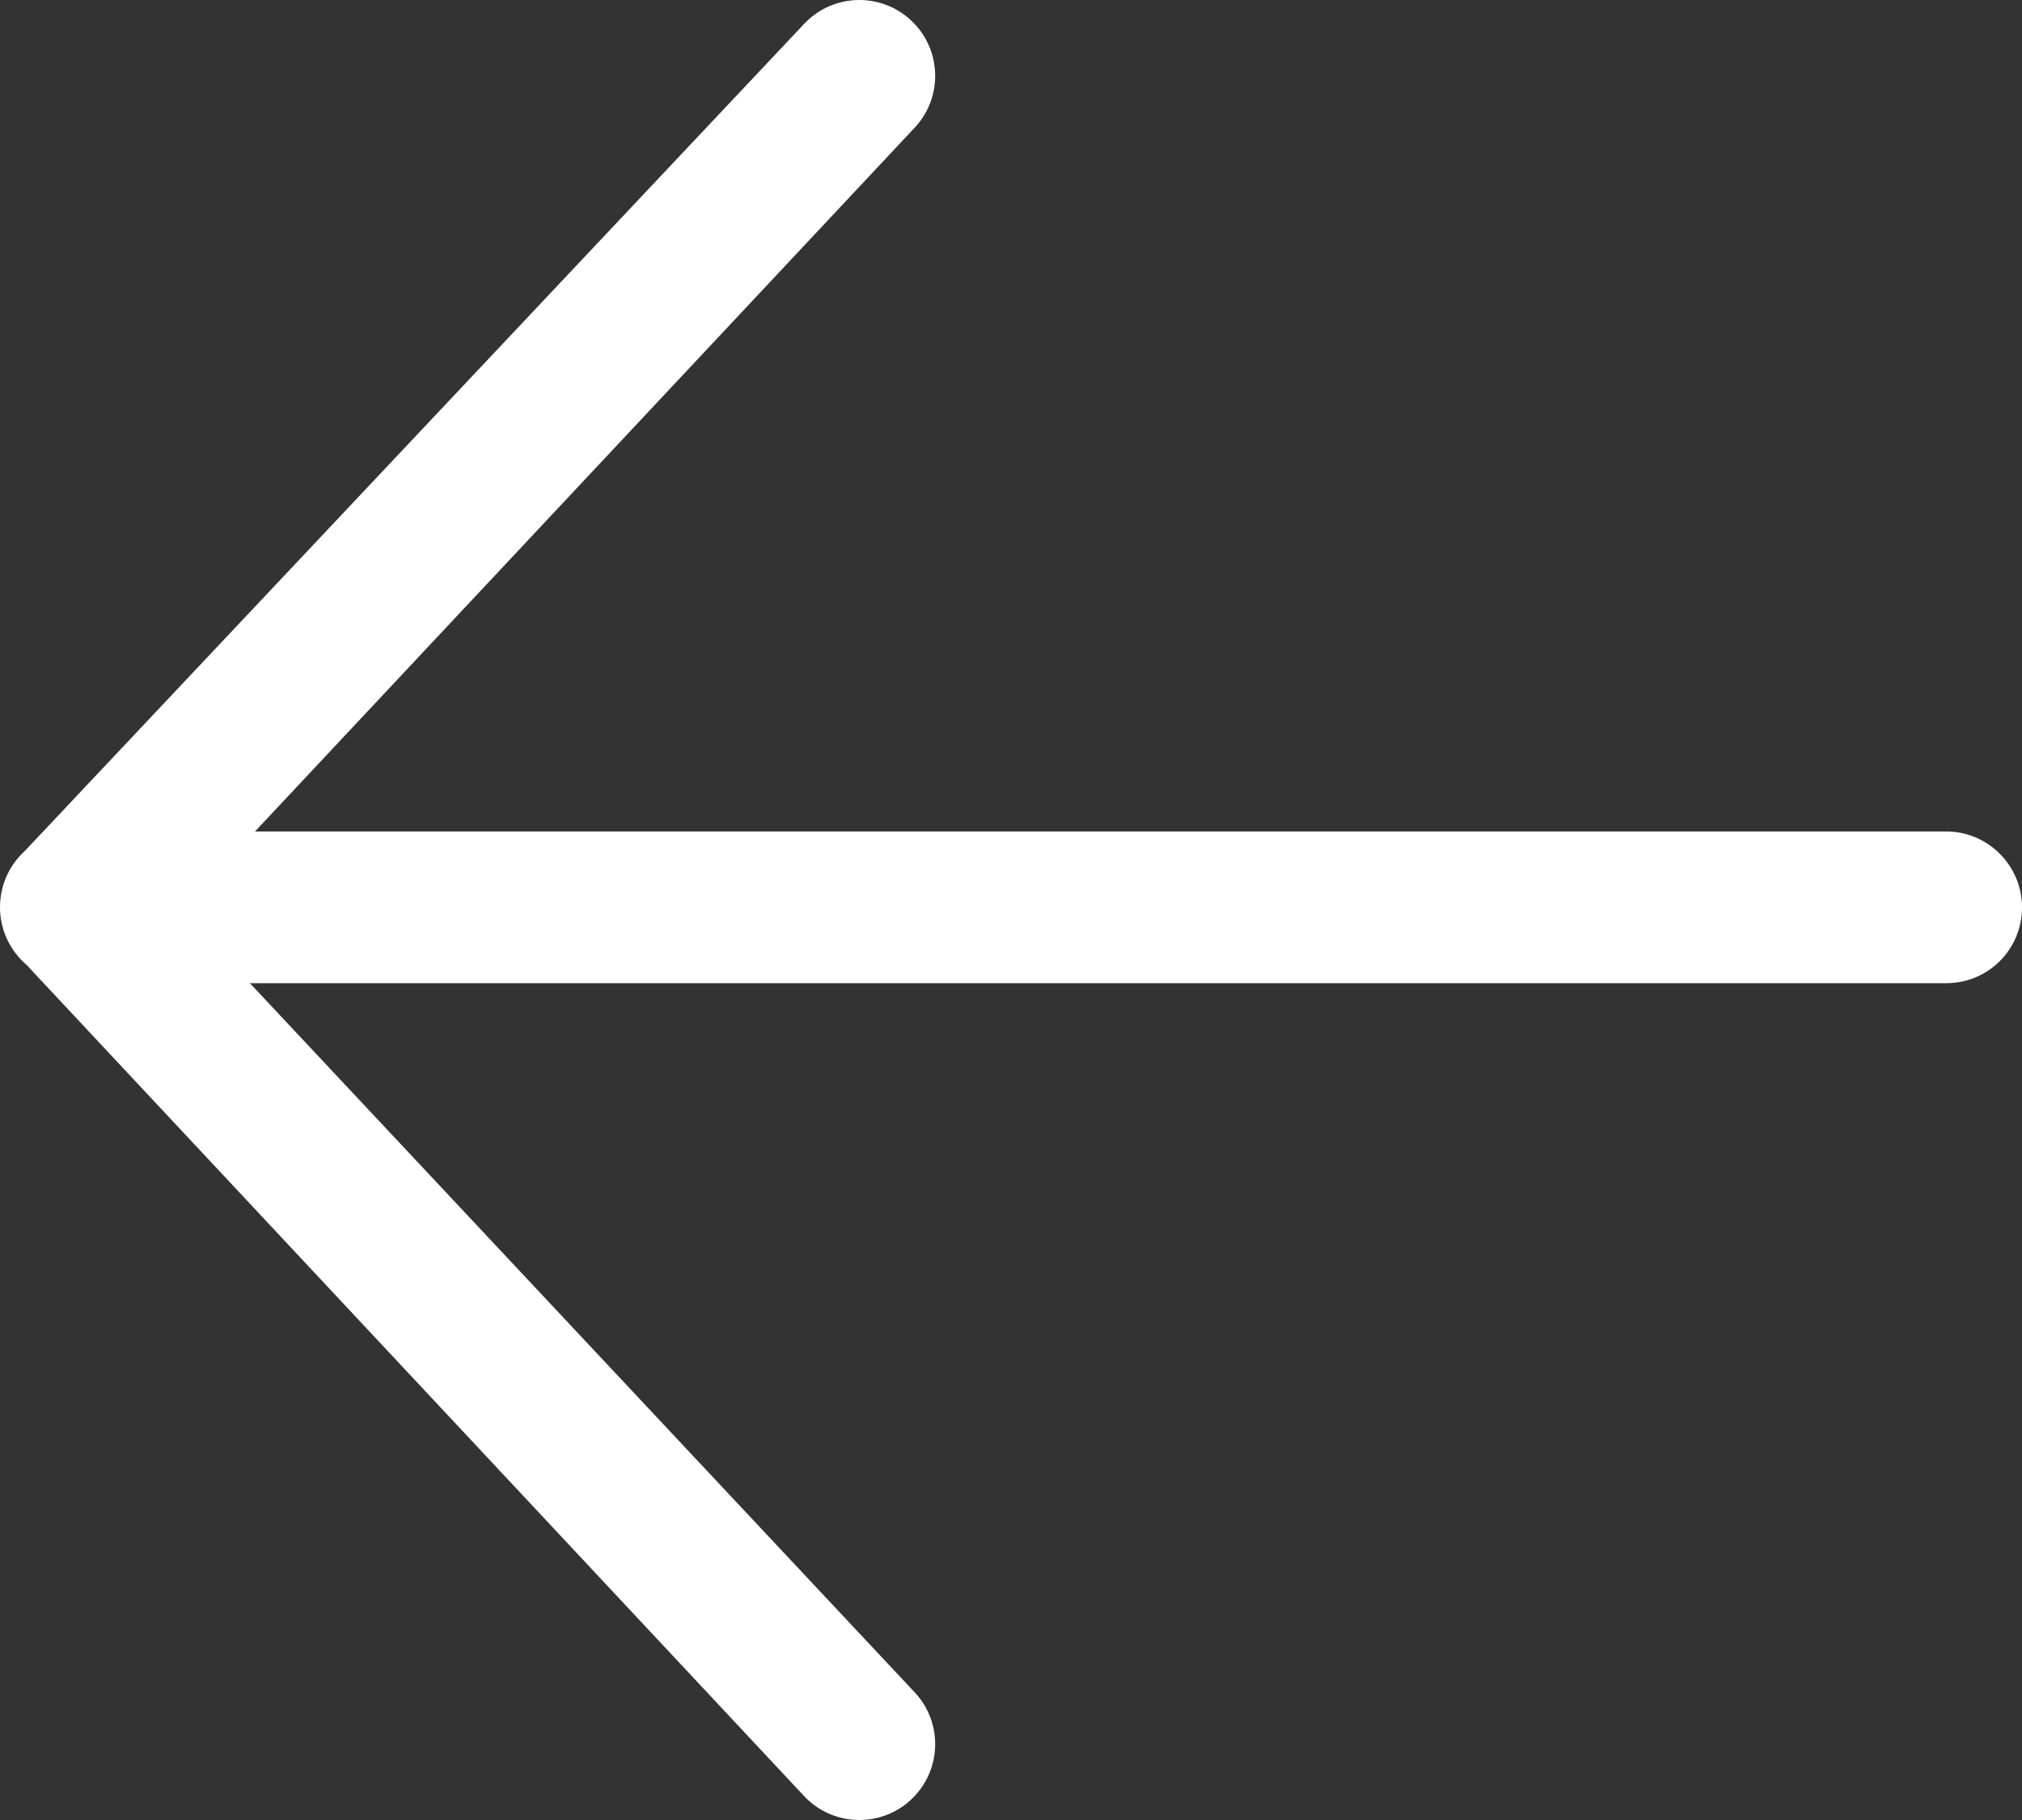 <?xml version="1.0" encoding="UTF-8" standalone="no"?>
<svg width="40px" height="36px" viewBox="0 0 40 36" version="1.1" xmlns="http://www.w3.org/2000/svg" xmlns:xlink="http://www.w3.org/1999/xlink">
    <rect x="0" y="0" width="40" height="36" fill="#333333" stroke="none"/>
    <!-- Generator: Sketch 39.1 (31720) - http://www.bohemiancoding.com/sketch -->
    <title>icon-back</title>
    <desc>Created with Sketch.</desc>
    <defs></defs>
    <g id="Page-1" stroke="none" stroke-width="1" fill="none" fill-rule="evenodd">
        <g id="Base-Size---For-Vector-Export" transform="translate(-125, -775)" fill="#FFFFFF">
            <g id="icon-back" transform="translate(125, 775)">
                <path d="M0.495,16.829 C0.191,17.103 0,17.501 0,17.947 C0,18.412 0.214,18.829 0.547,19.104 C0.569,19.132 0.594,19.159 0.62,19.187 L15.906,35.526 C16.472,36.13 17.422,36.161 18.026,35.594 C18.63,35.028 18.661,34.078 18.094,33.474 L4.943,19.447 L38.505,19.447 C39.331,19.447 40,18.781 40,17.947 C40,17.118 39.323,16.447 38.505,16.447 L5.044,16.447 L18.094,2.526 C18.661,1.922 18.63,0.972 18.026,0.406 C17.422,-0.161 16.472,-0.13 15.906,0.474 L0.534,16.787 C0.52,16.801 0.508,16.815 0.495,16.829 Z"></path>
            </g>
        </g>
    </g>
</svg>
